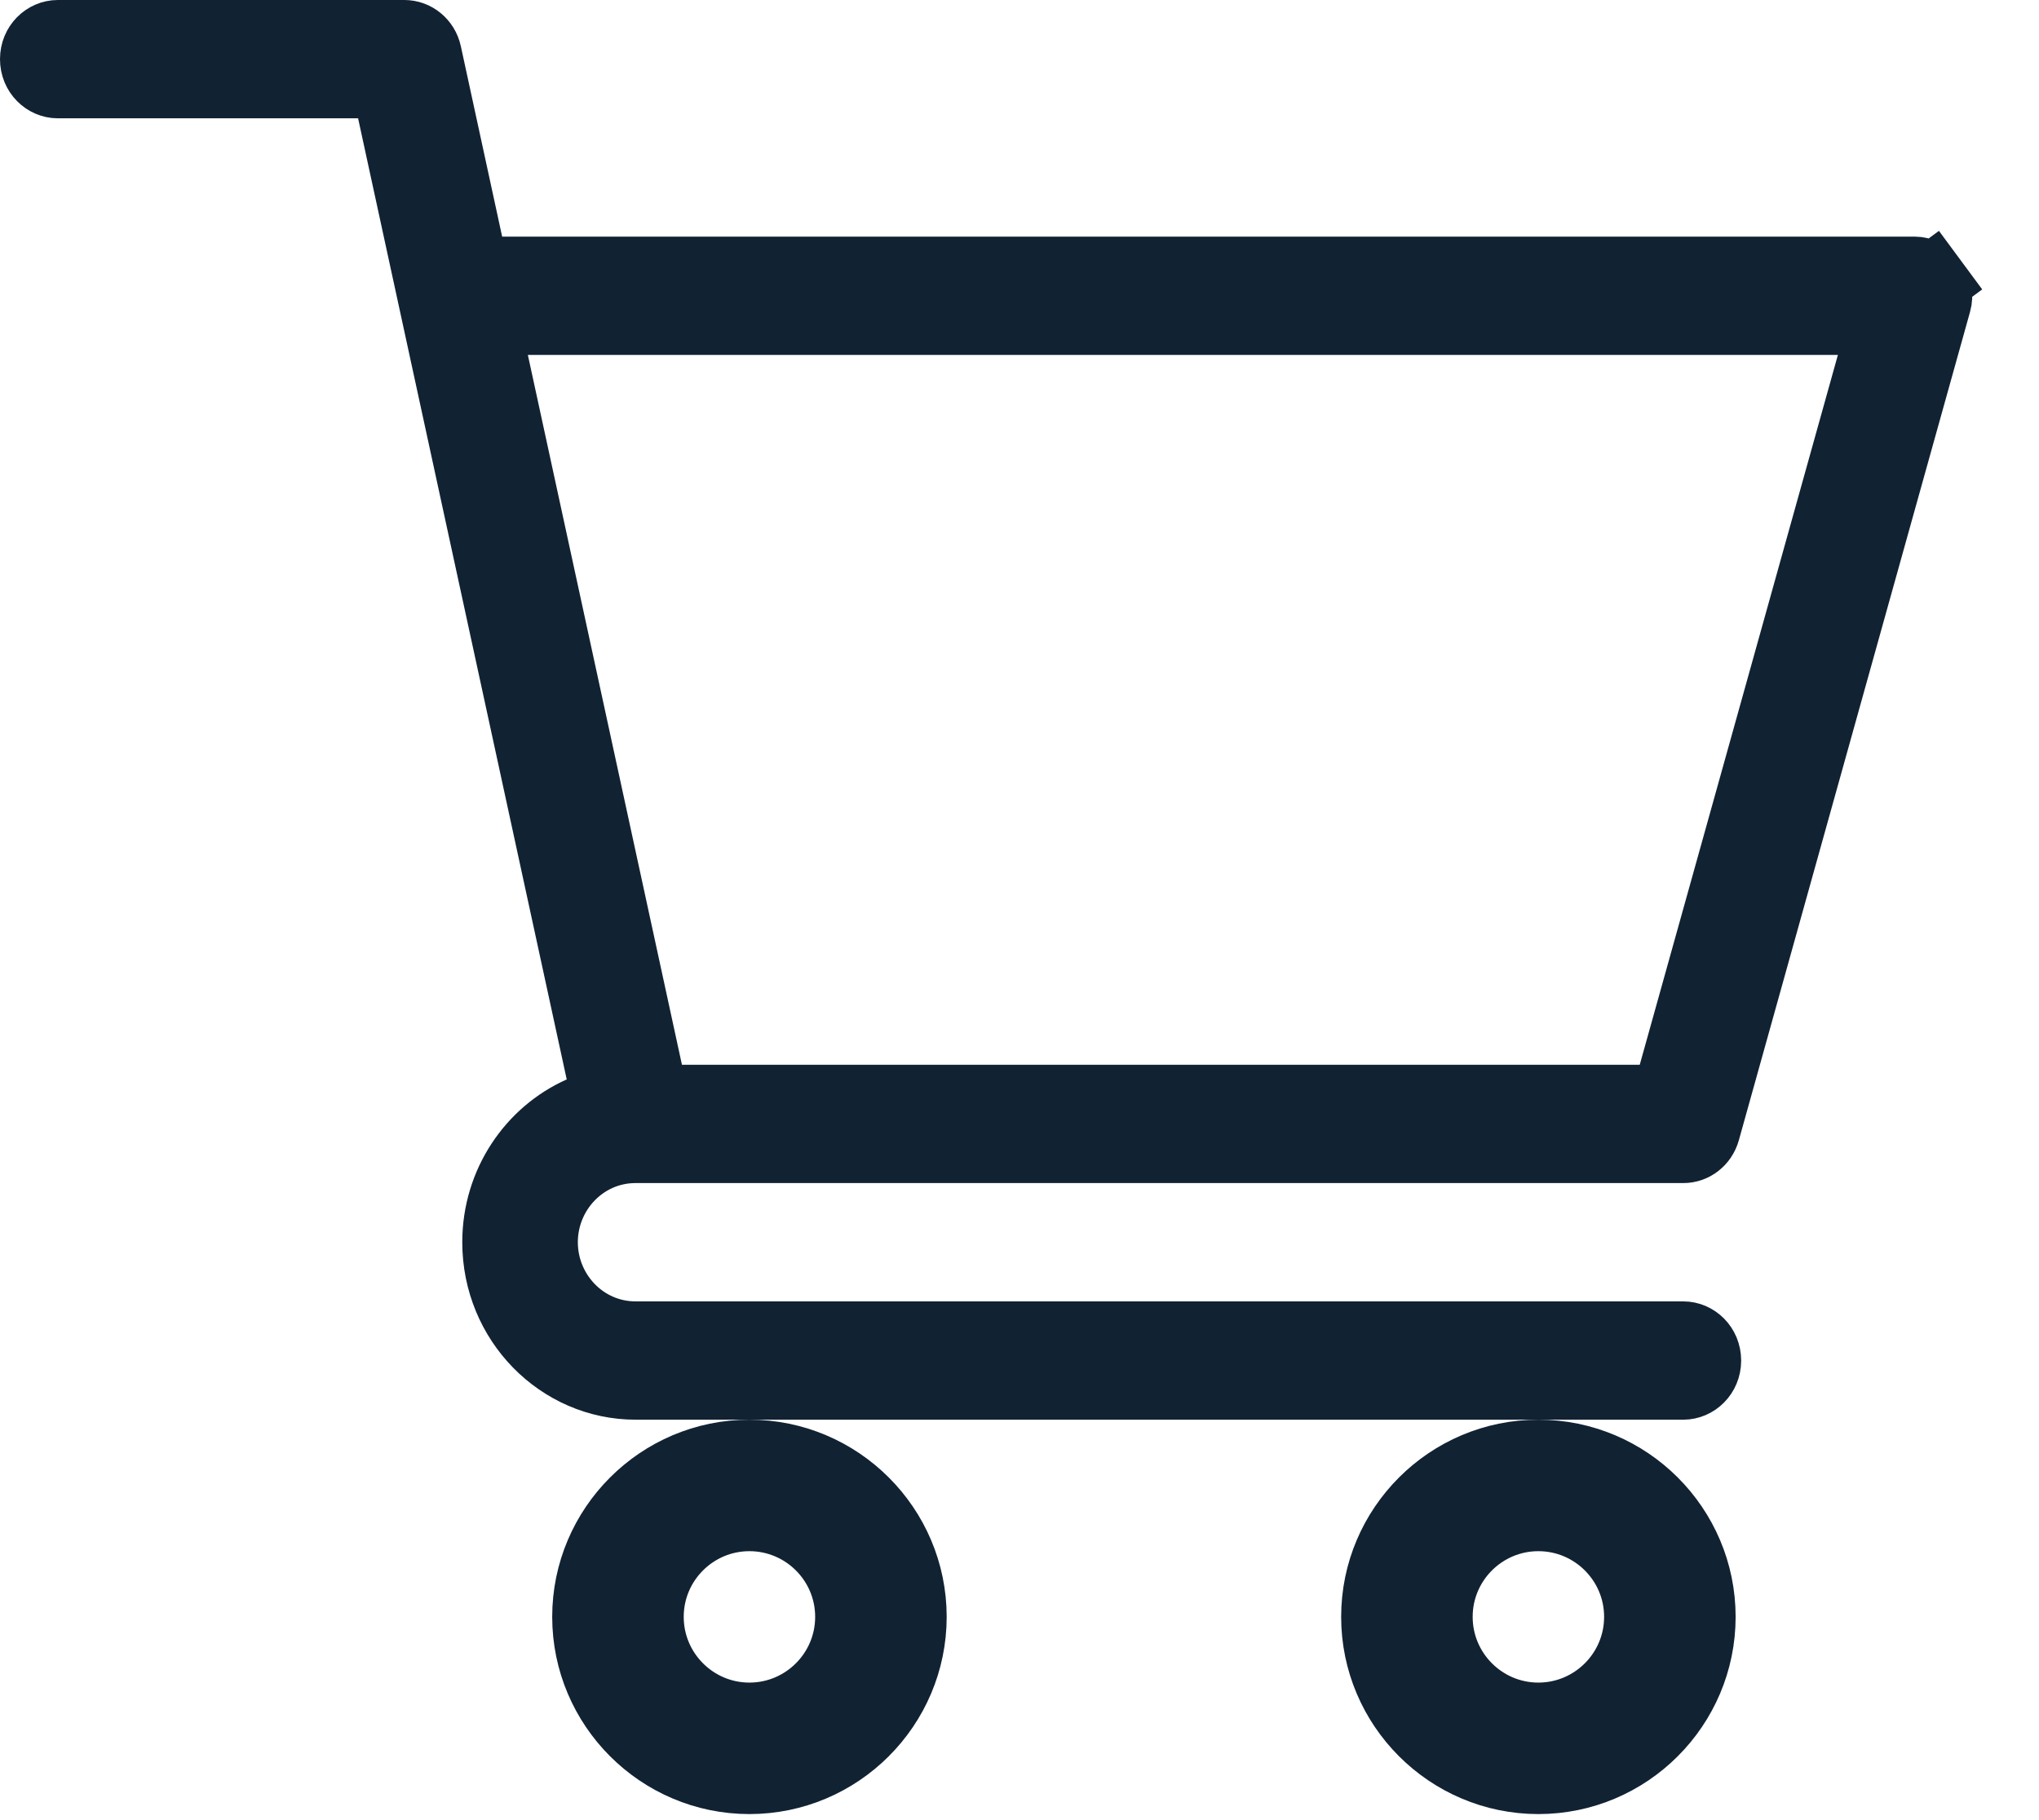 <svg width="28" height="25" viewBox="0 0 28 25" fill="none" xmlns="http://www.w3.org/2000/svg">
<path d="M6.407 3.356L6.493 3.75H6.896H26.29C26.377 3.75 26.463 3.792 26.521 3.87L26.923 3.573L26.521 3.87C26.579 3.948 26.599 4.053 26.571 4.151C26.571 4.151 26.571 4.151 26.571 4.151L23.397 15.526C23.358 15.666 23.239 15.75 23.116 15.75H8.73C8.724 15.75 8.718 15.75 8.713 15.75C7.995 15.758 7.435 16.355 7.435 17.062C7.435 17.775 8.003 18.375 8.728 18.375H23.116C23.267 18.375 23.41 18.504 23.41 18.688C23.41 18.871 23.267 19 23.116 19H8.728C7.703 19 6.848 18.142 6.848 17.062C6.848 16.262 7.321 15.579 7.986 15.283L8.357 15.117L8.271 14.72L5.406 1.519L5.321 1.125H4.918H0.793C0.642 1.125 0.5 0.996 0.5 0.812C0.5 0.629 0.642 0.5 0.793 0.5H5.554C5.683 0.5 5.808 0.593 5.84 0.742L6.407 3.356ZM25.72 5.009L25.897 4.375H25.238H7.249H6.628L6.76 4.981L8.876 14.731L8.961 15.125H9.364H22.517H22.897L22.999 14.759L25.72 5.009Z" fill="#112233" stroke="#112233" stroke-width="1"/>
<path d="M10.291 24.417C9.074 24.417 8.083 23.425 8.083 22.208C8.083 20.991 9.074 20 10.291 20C11.508 20 12.5 20.991 12.5 22.208C12.5 23.425 11.508 24.417 10.291 24.417ZM11.694 22.208C11.694 21.434 11.065 20.806 10.291 20.806C9.518 20.806 8.889 21.434 8.889 22.208C8.889 22.982 9.518 23.611 10.291 23.611C11.065 23.611 11.694 22.982 11.694 22.208Z" fill="#112233" stroke="#112233" stroke-width="1"/>
<path d="M21.125 24.417C19.908 24.417 18.917 23.425 18.917 22.208C18.917 20.991 19.908 20 21.125 20C22.343 20 23.334 20.991 23.334 22.208C23.334 23.425 22.343 24.417 21.125 24.417ZM22.528 22.208C22.528 21.434 21.899 20.806 21.125 20.806C20.352 20.806 19.723 21.434 19.723 22.208C19.723 22.982 20.352 23.611 21.125 23.611C21.899 23.611 22.528 22.982 22.528 22.208Z" fill="#112233" stroke="#112233" stroke-width="1"/>
</svg>
